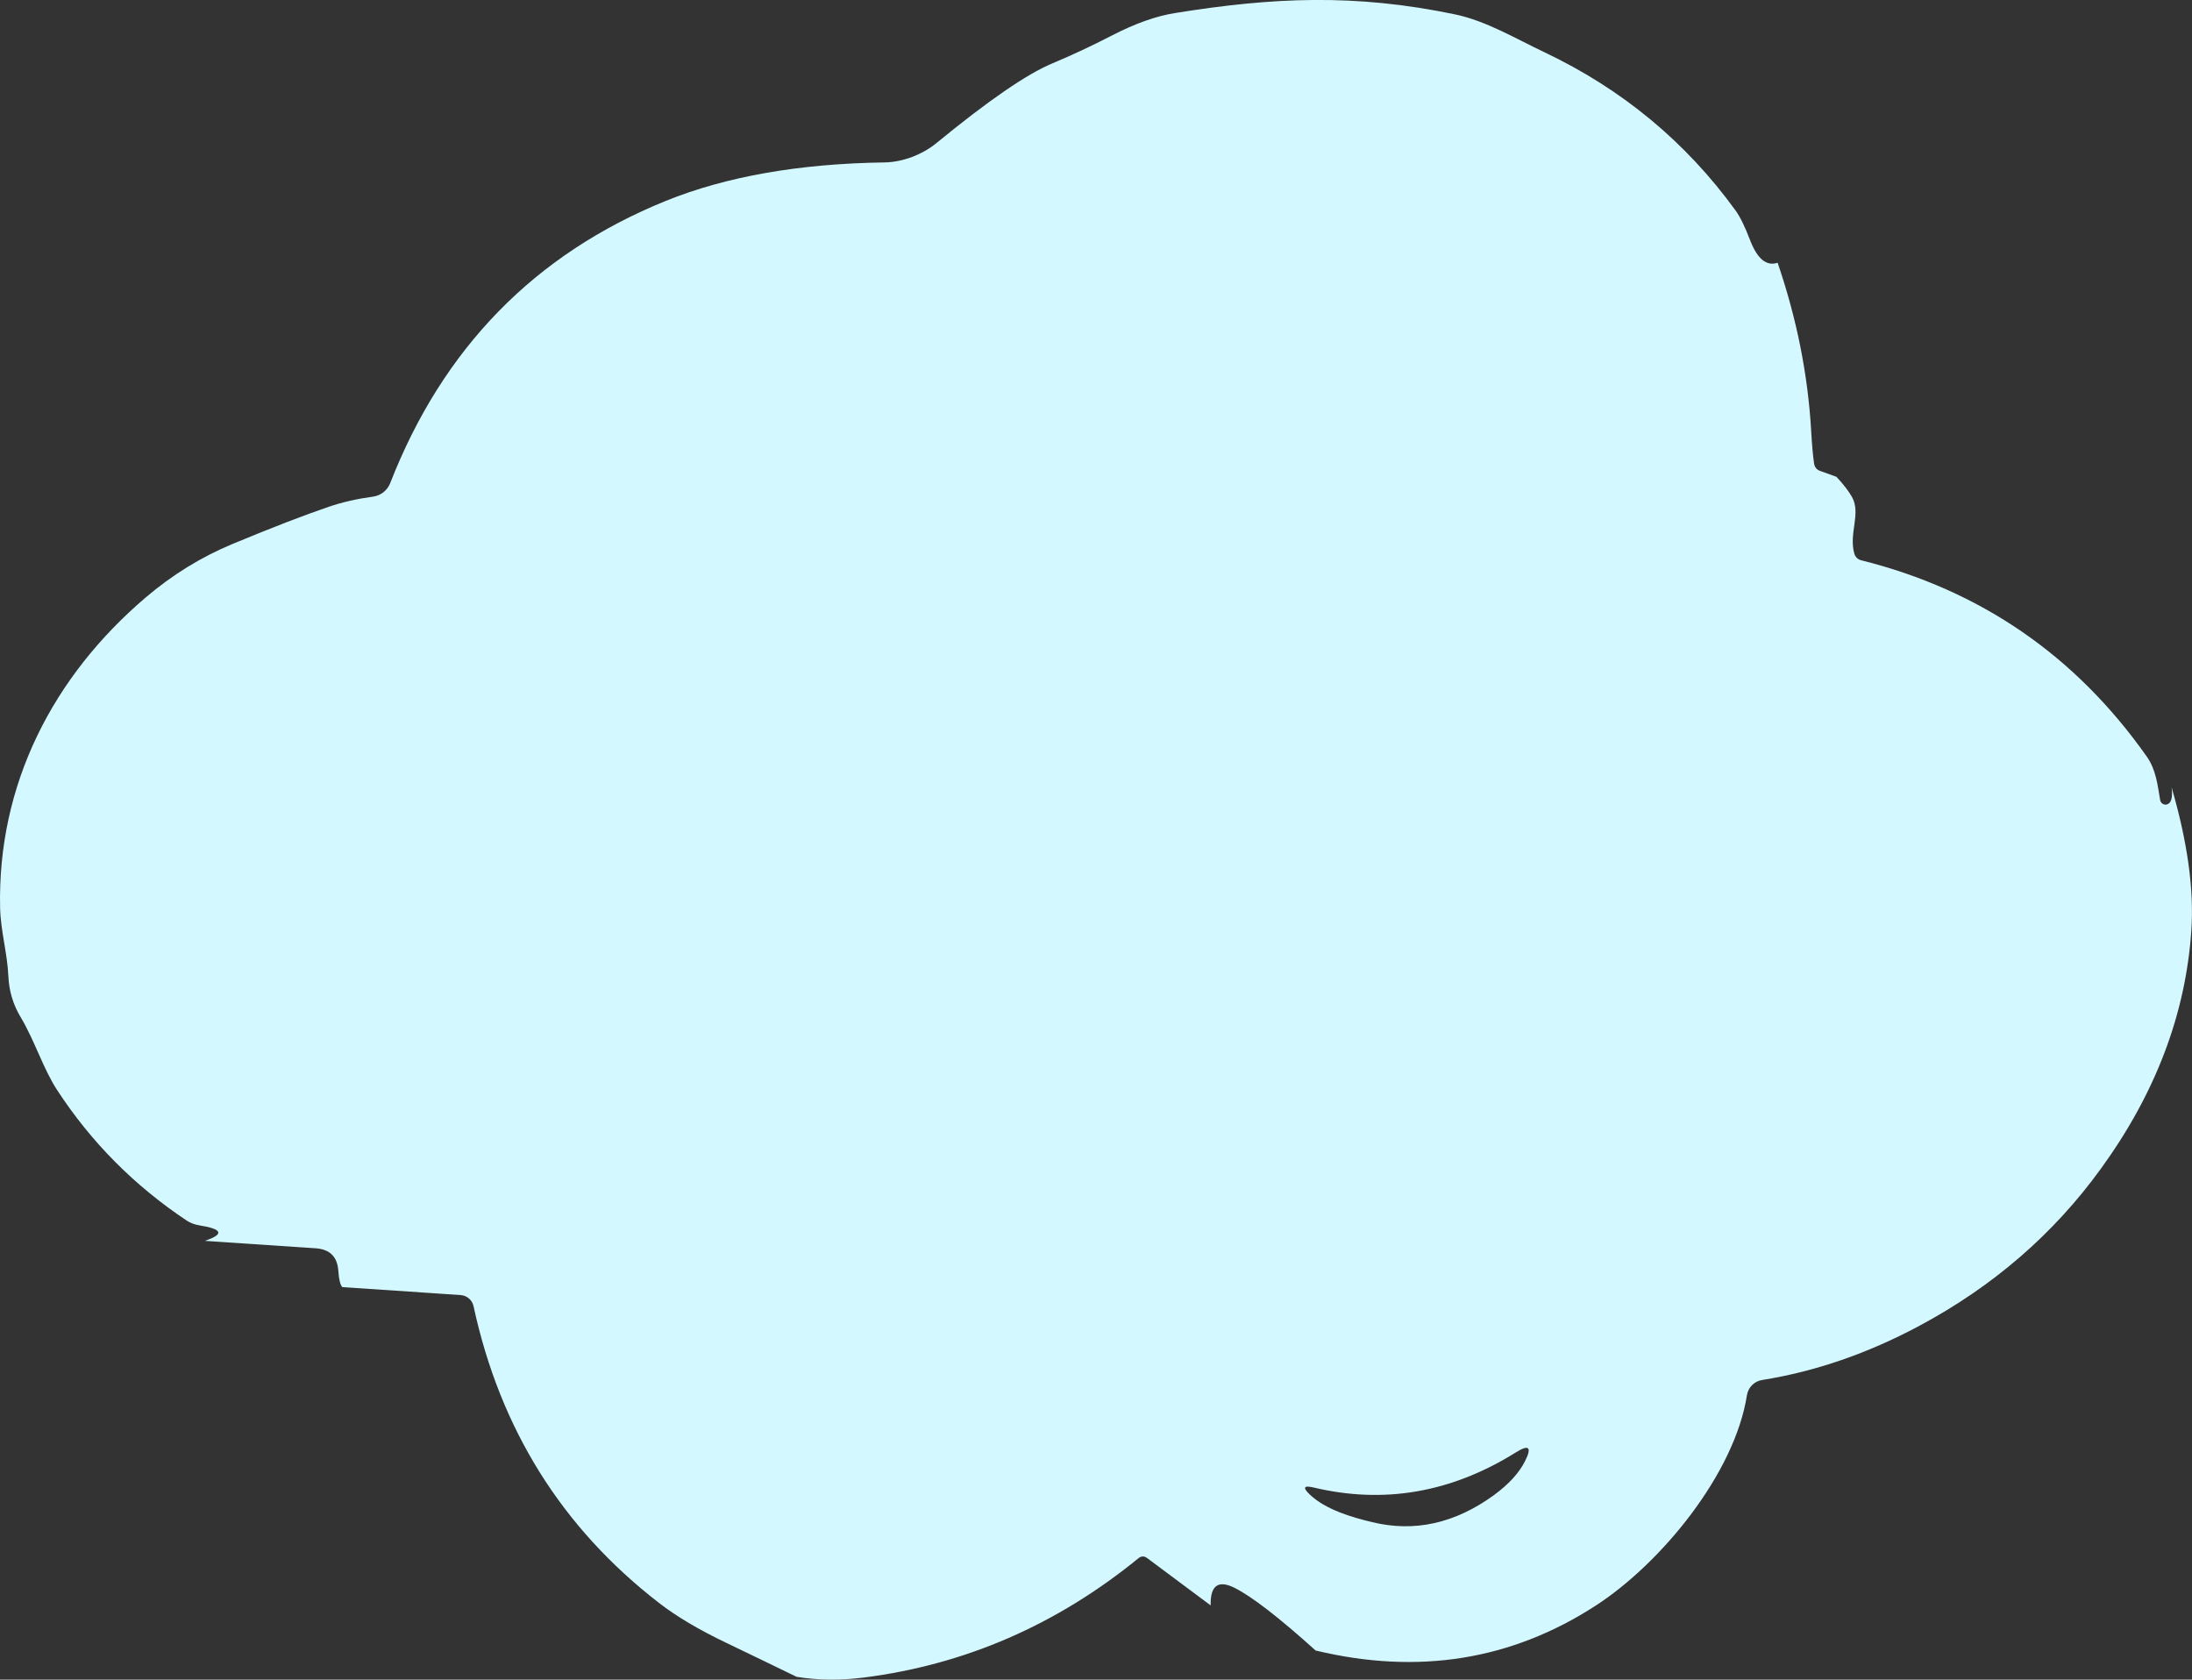 <svg width="231" height="177" viewBox="0 0 231 177" fill="none" xmlns="http://www.w3.org/2000/svg">
<rect x="0" y="0" width="231" height="177" fill="#333333" stroke="none"/>
<g id="Layer_1" clip-path="url(#clip0_2_1145)">
<path id="Vector" d="M187.331 27.689C189.341 33.556 190.518 39.447 190.863 45.338C190.946 46.855 191.053 48.016 191.172 48.834C191.231 49.225 191.445 49.498 191.814 49.628L193.527 50.245C194.276 51.039 194.823 51.762 195.18 52.39C196.131 54.133 194.823 56.195 195.406 58.316C195.501 58.672 195.774 58.957 196.131 59.04C208.702 62.181 218.751 69.091 226.255 79.758C227.218 81.145 227.373 82.734 227.646 84.322C227.73 84.772 228.277 84.95 228.61 84.63C228.883 84.357 228.954 83.8 228.847 82.959C230.524 88.707 231.226 93.745 230.929 98.059C230.334 106.854 227.159 115.223 221.403 123.152C216.42 130.039 210.022 135.574 202.232 139.734C196.797 142.638 191.279 144.535 185.701 145.424C184.869 145.554 184.227 146.206 184.096 147.036C182.8 155.297 175.07 164.72 168.16 169.201C159.288 174.949 149.453 176.526 138.643 173.93C134.742 170.41 131.876 168.205 130.056 167.304C128.356 166.475 127.535 167.103 127.583 169.177L120.887 164.187C120.578 163.962 120.281 163.962 119.983 164.199C111.361 171.228 101.728 175.412 91.061 176.775C88.599 177.095 86.221 177.071 83.949 176.704C81.345 175.435 78.883 174.25 76.54 173.124C73.638 171.737 71.284 170.339 69.464 168.928C59.213 161.01 52.696 150.58 49.901 137.636C49.758 136.996 49.211 136.522 48.557 136.475L36.07 135.633C35.856 135.396 35.713 134.827 35.654 133.915C35.547 132.433 34.762 131.651 33.275 131.544L21.585 130.762C23.666 130.062 23.464 129.517 21.002 129.126C20.503 129.043 20.063 128.877 19.682 128.628C14.164 124.954 9.609 120.367 6.018 114.867C4.555 112.627 3.651 109.652 2.176 107.186C1.38 105.871 0.951 104.424 0.88 102.86C0.773 100.454 0.071 98.095 0.012 95.689C-0.285 82.698 5.566 71.296 15.353 62.963C18.148 60.58 21.204 58.696 24.51 57.321C28.673 55.59 32.062 54.286 34.667 53.398C36.058 52.923 37.616 52.568 39.34 52.331C40.137 52.212 40.815 51.679 41.112 50.932C46.666 36.697 56.347 26.776 70.166 21.169C76.528 18.597 84.211 17.246 93.213 17.116C95.116 17.092 97.209 16.286 98.672 15.089C104.131 10.608 108.198 7.811 110.886 6.685C112.979 5.808 115.084 4.824 117.212 3.722C119.627 2.477 121.827 1.695 123.825 1.375C134.147 -0.284 142.769 -0.687 153.342 1.517C156.636 2.205 159.752 4.089 162.796 5.524C170.943 9.399 177.65 14.947 182.895 22.177C183.37 22.829 183.882 23.872 184.429 25.306C185.19 27.285 186.153 28.08 187.331 27.689ZM144.613 160.406C149.061 161.485 153.318 160.536 157.397 157.585C159.003 156.411 160.109 155.202 160.727 153.946C161.453 152.488 161.12 152.192 159.74 153.057C152.961 157.289 145.862 158.521 138.441 156.755C137.382 156.506 137.251 156.755 138.036 157.502C139.701 159.078 142.425 159.884 144.613 160.406Z" fill="#D4F8FF"/>
</g>
<defs>
<clipPath id="clip0_2_1145">
<rect width="231" height="177" fill="white"/>
</clipPath>
</defs>
</svg>
